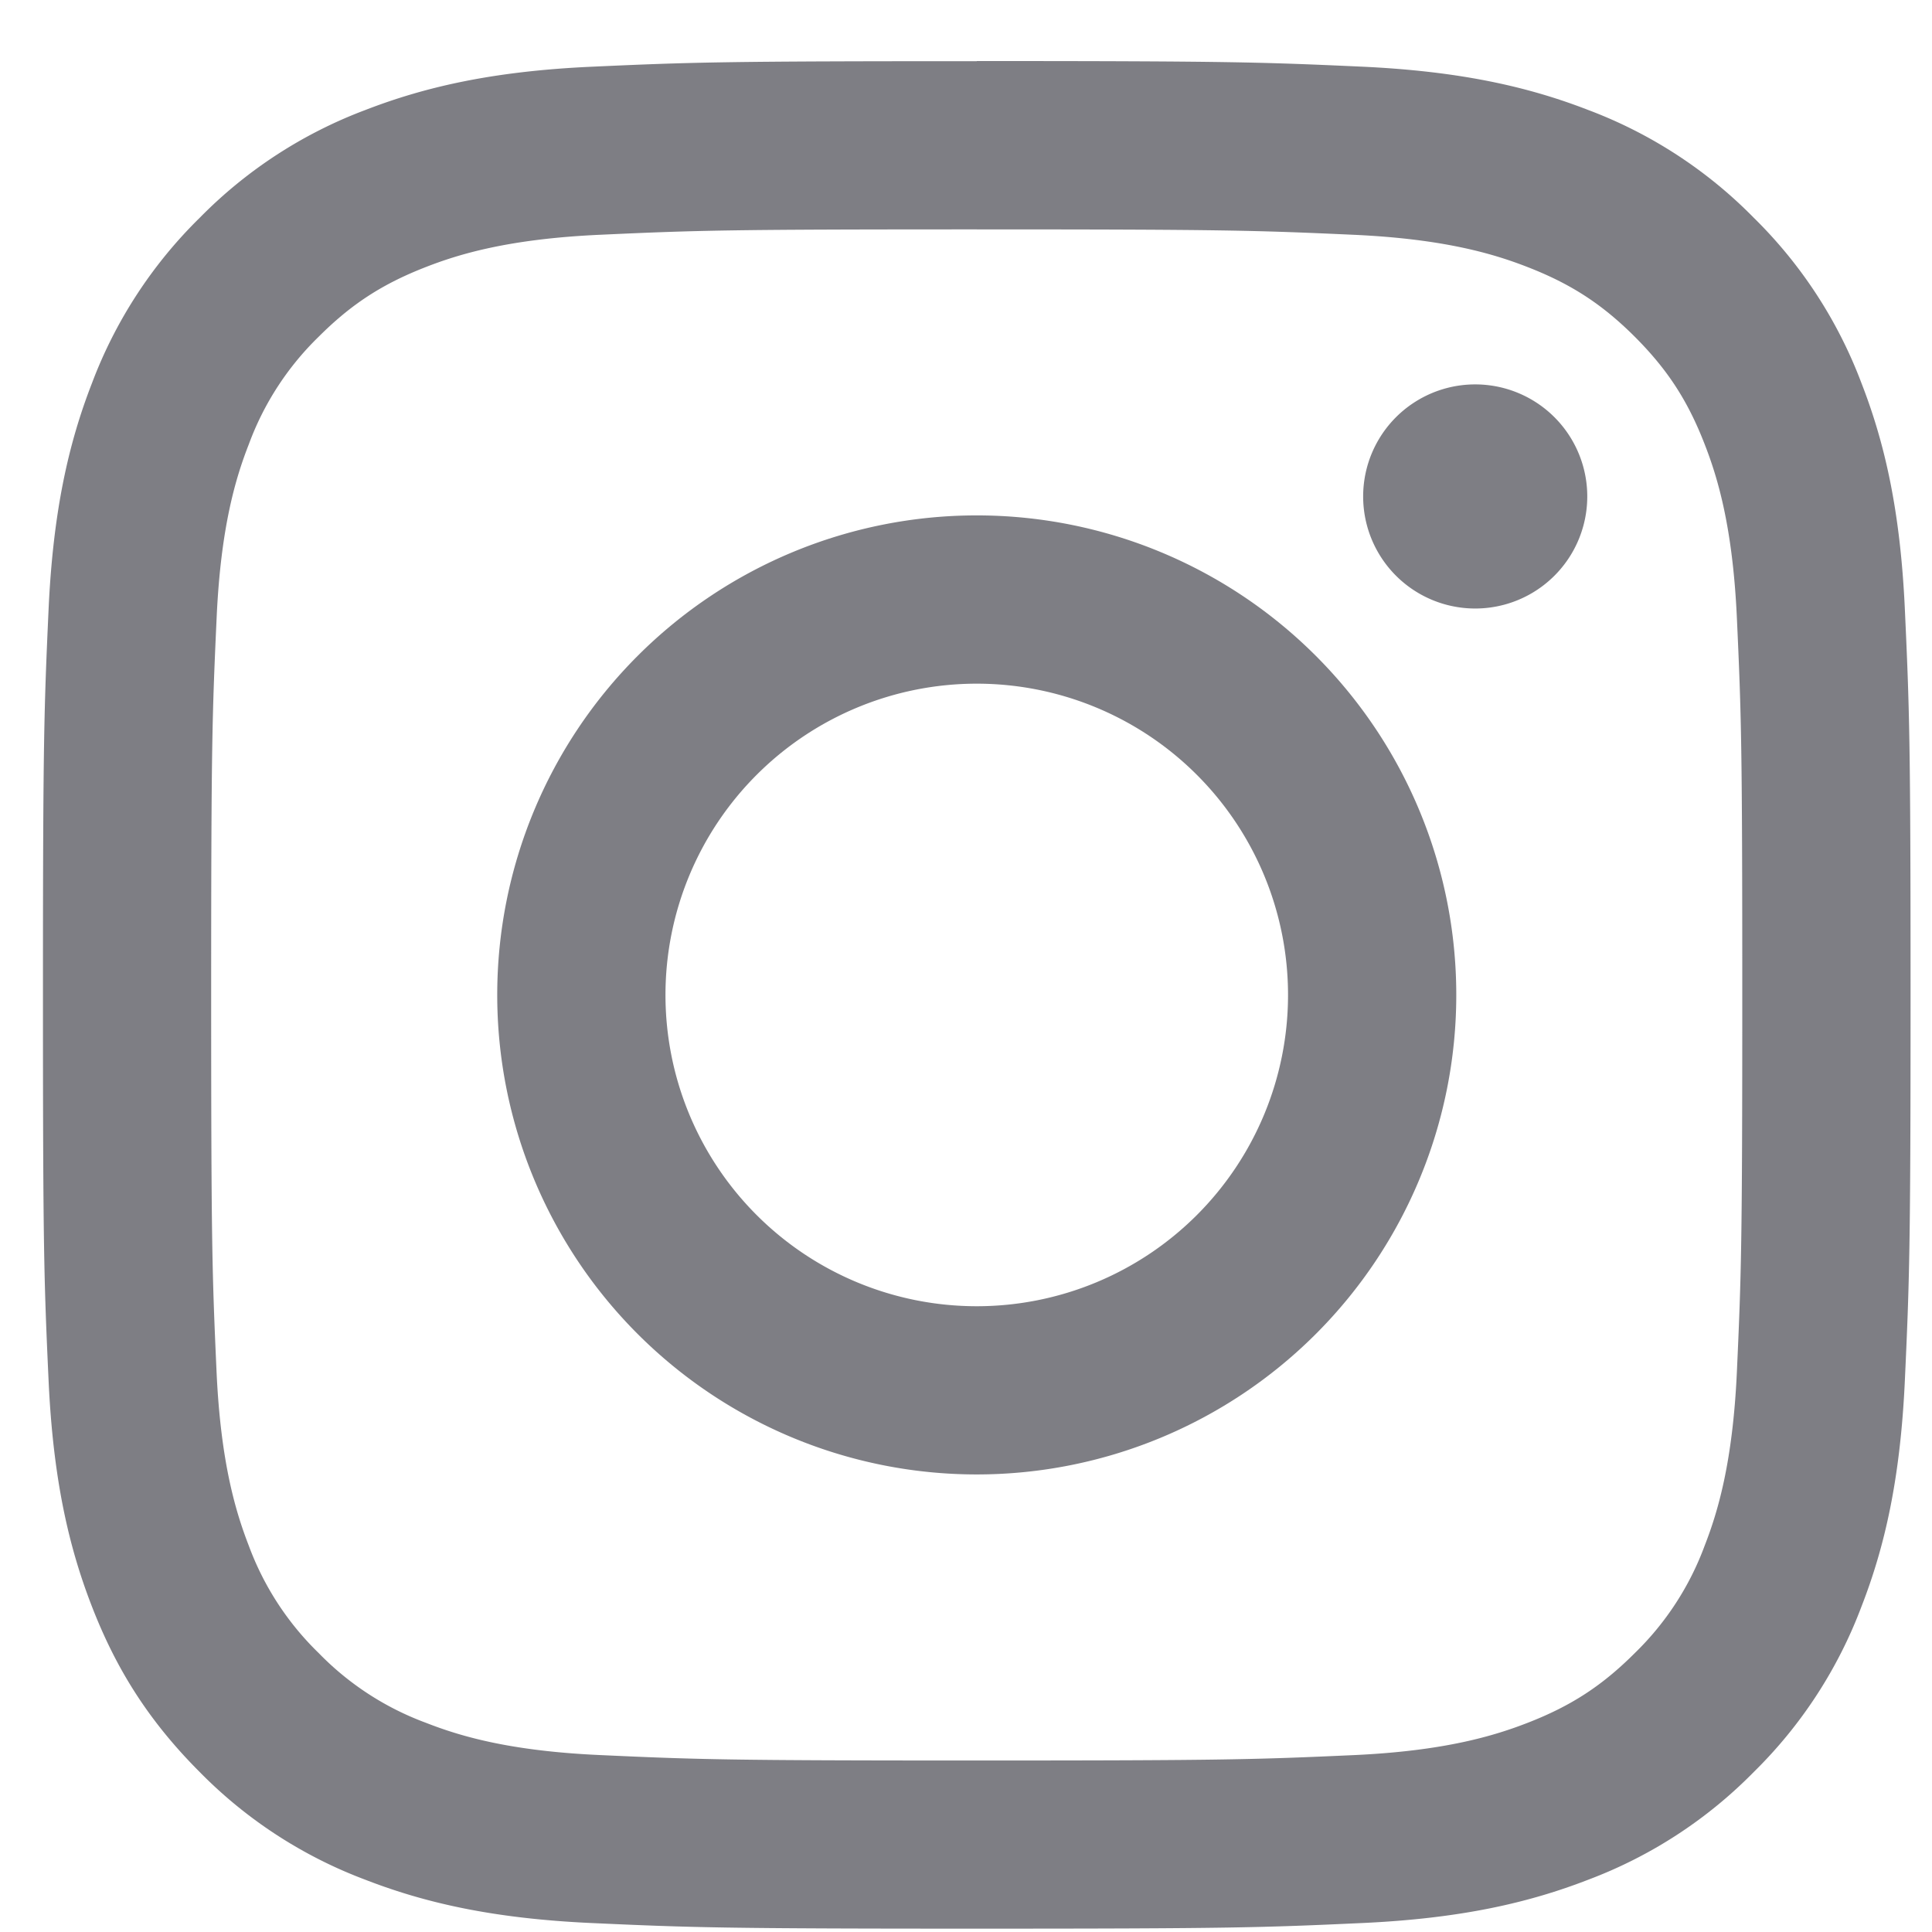 <svg width="30" height="30" viewBox="0 0 30 30" xmlns="http://www.w3.org/2000/svg"><title>CEA2B58E-9939-431C-8F21-A793FF69743C</title><path d="M15.167.95c-3.938 0-4.432.016-5.979.086-1.543.07-2.597.316-3.52.674A7.107 7.107 0 0 0 3.1 3.383 7.107 7.107 0 0 0 1.428 5.95c-.359.922-.604 1.977-.674 3.52-.07 1.546-.087 2.04-.087 5.978 0 3.938.016 4.432.087 5.979.07 1.543.315 2.597.674 3.52.37.953.866 1.761 1.672 2.568a7.108 7.108 0 0 0 2.569 1.672c.922.358 1.976.604 3.52.674 1.546.07 2.04.087 5.978.087 3.938 0 4.431-.016 5.978-.087 1.543-.07 2.597-.316 3.52-.674a7.108 7.108 0 0 0 2.568-1.672 7.108 7.108 0 0 0 1.672-2.569c.359-.922.604-1.976.674-3.52.071-1.546.088-2.04.088-5.978 0-3.938-.017-4.432-.088-5.978-.07-1.543-.315-2.598-.674-3.52a7.108 7.108 0 0 0-1.672-2.568 7.107 7.107 0 0 0-2.568-1.673c-.923-.358-1.977-.603-3.52-.674-1.547-.07-2.04-.087-5.978-.087zm0 2.612c3.871 0 4.33.015 5.859.084 1.414.065 2.181.301 2.692.5.677.263 1.16.577 1.668 1.084.507.508.821.99 1.084 1.668.199.51.435 1.278.5 2.692.07 1.529.084 1.988.084 5.86 0 3.87-.015 4.33-.084 5.858-.065 1.414-.301 2.182-.5 2.693a4.492 4.492 0 0 1-1.084 1.667c-.508.508-.99.822-1.668 1.085-.51.198-1.278.435-2.692.5-1.529.069-1.987.084-5.86.084-3.871 0-4.33-.015-5.859-.085-1.413-.064-2.181-.3-2.692-.5a4.492 4.492 0 0 1-1.667-1.084 4.493 4.493 0 0 1-1.085-1.667c-.198-.511-.435-1.279-.5-2.693-.069-1.529-.084-1.987-.084-5.859 0-3.871.015-4.33.085-5.859.064-1.414.3-2.182.5-2.692A4.492 4.492 0 0 1 4.947 5.23c.507-.507.99-.821 1.667-1.084.51-.199 1.279-.435 2.692-.5 1.53-.07 1.988-.084 5.86-.084zm0 4.441a7.446 7.446 0 1 0 0 14.892 7.446 7.446 0 0 0 0-14.892zm0 12.28a4.833 4.833 0 1 1 0-9.667 4.833 4.833 0 0 1 0 9.667zm9.48-12.574a1.74 1.74 0 1 1-3.48 0 1.74 1.74 0 0 1 3.48 0z" fill="#7E7E84" fill-rule="evenodd"/></svg>